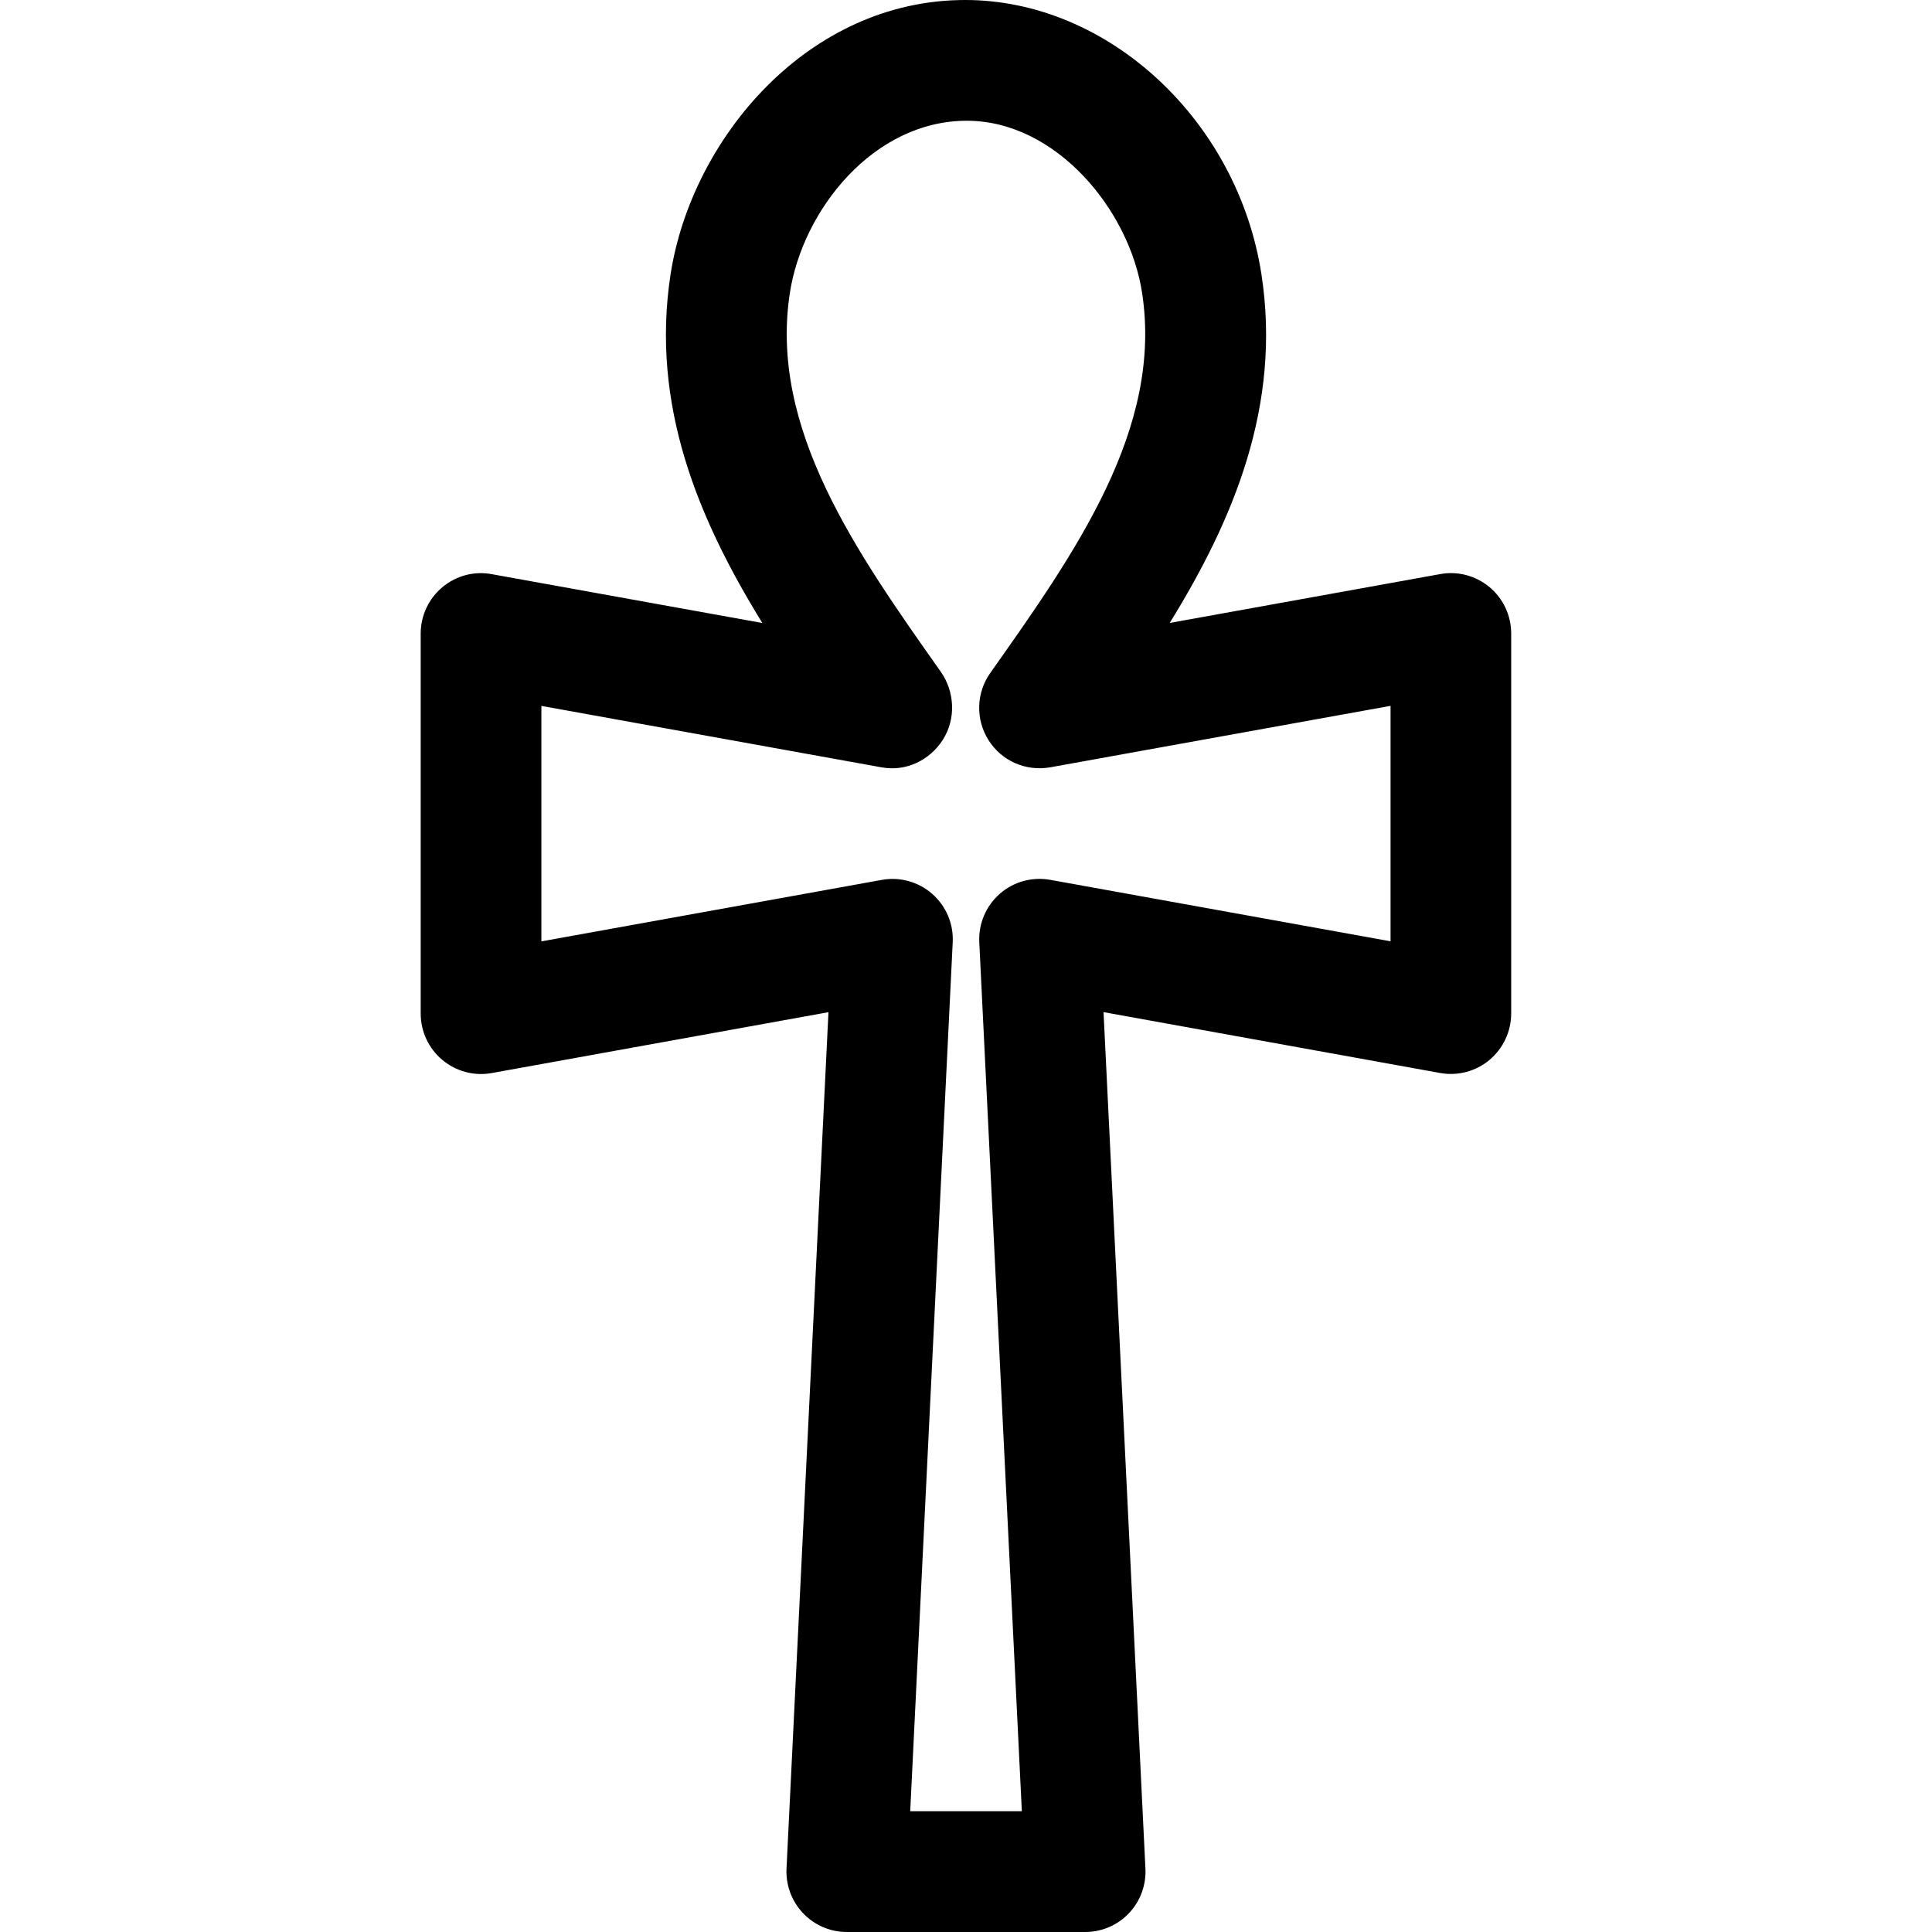 <svg xmlns="http://www.w3.org/2000/svg" viewBox="0 0 32 32"><!--! Font Icona - https://fonticona.com | License - https://fonticona.com/license | Copyright 2022 FontIcona.com --><path d="M17.975,32h-3.949c-0.274,0-0.536-0.112-0.724-0.311c-0.189-0.198-0.288-0.465-0.275-0.738l0.695-14.186l-5.576,1.008c-0.293,0.053-0.592-0.027-0.819-0.217c-0.228-0.19-0.359-0.472-0.359-0.768v-6.294c0-0.296,0.131-0.577,0.359-0.768c0.227-0.19,0.525-0.271,0.819-0.216l4.481,0.809c-1.056-1.712-1.855-3.603-1.52-5.777C11.452,2.31,13.372,0,15.987,0c2.369,0,4.513,1.995,4.906,4.541c0.336,2.178-0.466,4.072-1.519,5.777l4.479-0.809c0.291-0.054,0.591,0.026,0.819,0.216c0.227,0.19,0.358,0.471,0.358,0.768v6.294c0,0.296-0.132,0.577-0.358,0.768c-0.228,0.19-0.526,0.27-0.819,0.217l-5.575-1.008l0.694,14.188c0.013,0.273-0.086,0.54-0.274,0.738C18.51,31.888,18.248,32,17.975,32z M15.076,30h1.849L16.22,15.605c-0.015-0.305,0.11-0.599,0.339-0.8c0.229-0.202,0.537-0.286,0.837-0.232l5.636,1.018v-3.9l-5.636,1.018c-0.405,0.071-0.804-0.105-1.021-0.447c-0.218-0.342-0.208-0.783,0.026-1.114c1.415-2.002,2.863-4.05,2.515-6.301C18.705,3.472,17.487,2,16.014,2c-1.548,0-2.719,1.479-2.931,2.849c-0.347,2.248,1.1,4.296,2.499,6.277c0.234,0.332,0.253,0.784,0.035,1.126s-0.611,0.531-1.013,0.458l-5.637-1.018v3.9l5.637-1.018c0.299-0.055,0.608,0.031,0.837,0.232c0.229,0.201,0.354,0.496,0.339,0.8L15.076,30z"/></svg>
